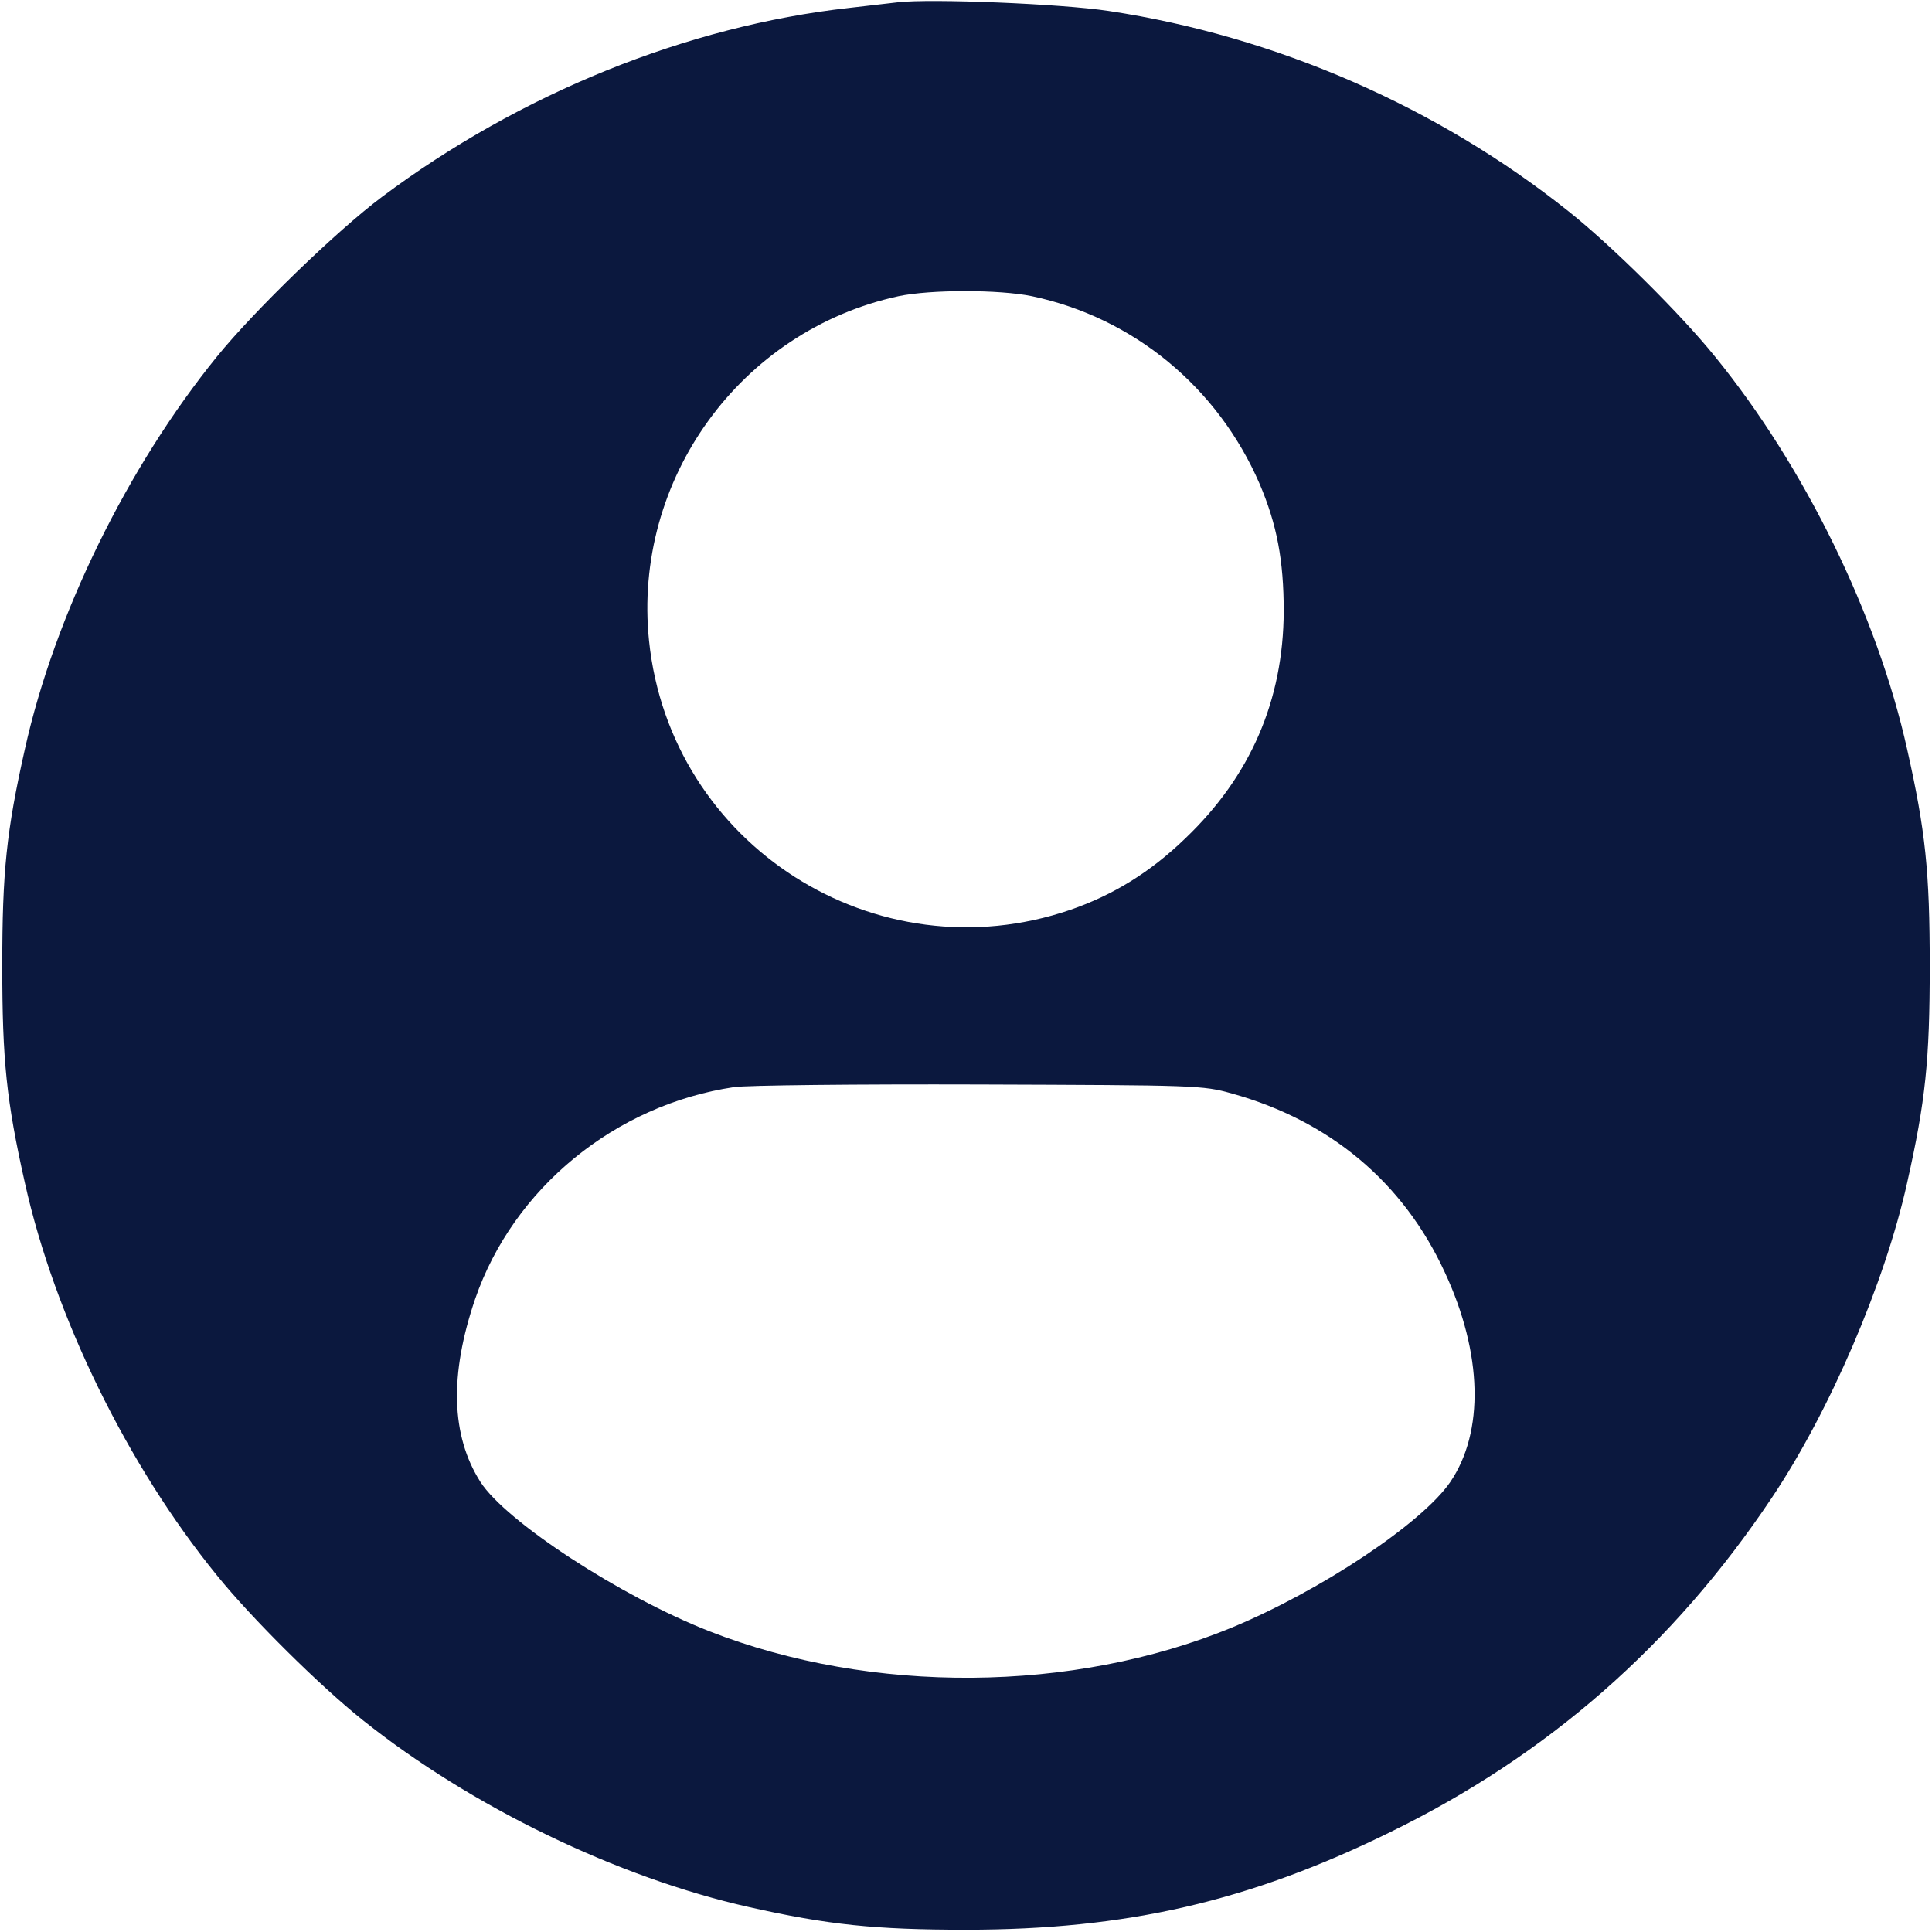<?xml version="1.0" standalone="no"?>
<!DOCTYPE svg PUBLIC "-//W3C//DTD SVG 20010904//EN"
 "http://www.w3.org/TR/2001/REC-SVG-20010904/DTD/svg10.dtd">
<svg version="1.0"
    xmlns="http://www.w3.org/2000/svg" width="512pt" height="512pt" viewBox="0 0 512 512" preserveAspectRatio="xMidYMid meet">

    <g transform="translate(0,512) scale(0.1,-0.1)" fill="#0b183e" stroke="none">
        <path d="M2380 5114 c-19 -2 -78 -9 -130 -15 -430 -48 -872 -227 -1238 -501
-119 -89 -339 -302 -437 -423 -237 -292 -430 -685 -509 -1040 -49 -218 -60
-325 -60 -575 0 -250 11 -357 60 -575 79 -355 272 -749 509 -1040 92 -114 274
-294 387 -384 287 -229 675 -417 1023 -495 209 -47 334 -60 575 -60 425 0 751
75 1125 259 417 204 750 496 1010 885 153 228 300 569 359 835 49 218 60 325
60 575 0 250 -11 357 -60 575 -79 355 -272 749 -509 1040 -92 114 -274 294
-387 384 -348 278 -777 465 -1220 532 -126 19 -471 33 -558 23z m355 -779
c269 -57 492 -241 603 -497 46 -108 64 -203 64 -338 -1 -236 -88 -437 -261
-602 -92 -89 -191 -150 -304 -189 -515 -177 -1061 171 -1117 713 -44 427 242
822 661 913 85 18 267 18 354 0z m530 -2113 c259 -72 454 -235 564 -474 100
-215 105 -423 14 -556 -75 -109 -342 -287 -578 -385 -422 -174 -955 -178
-1385 -10 -235 92 -540 291 -607 396 -78 123 -82 284 -14 484 101 294 371 515
686 562 33 5 326 8 650 7 576 -2 592 -2 670 -24z"/>
    </g>
</svg>
